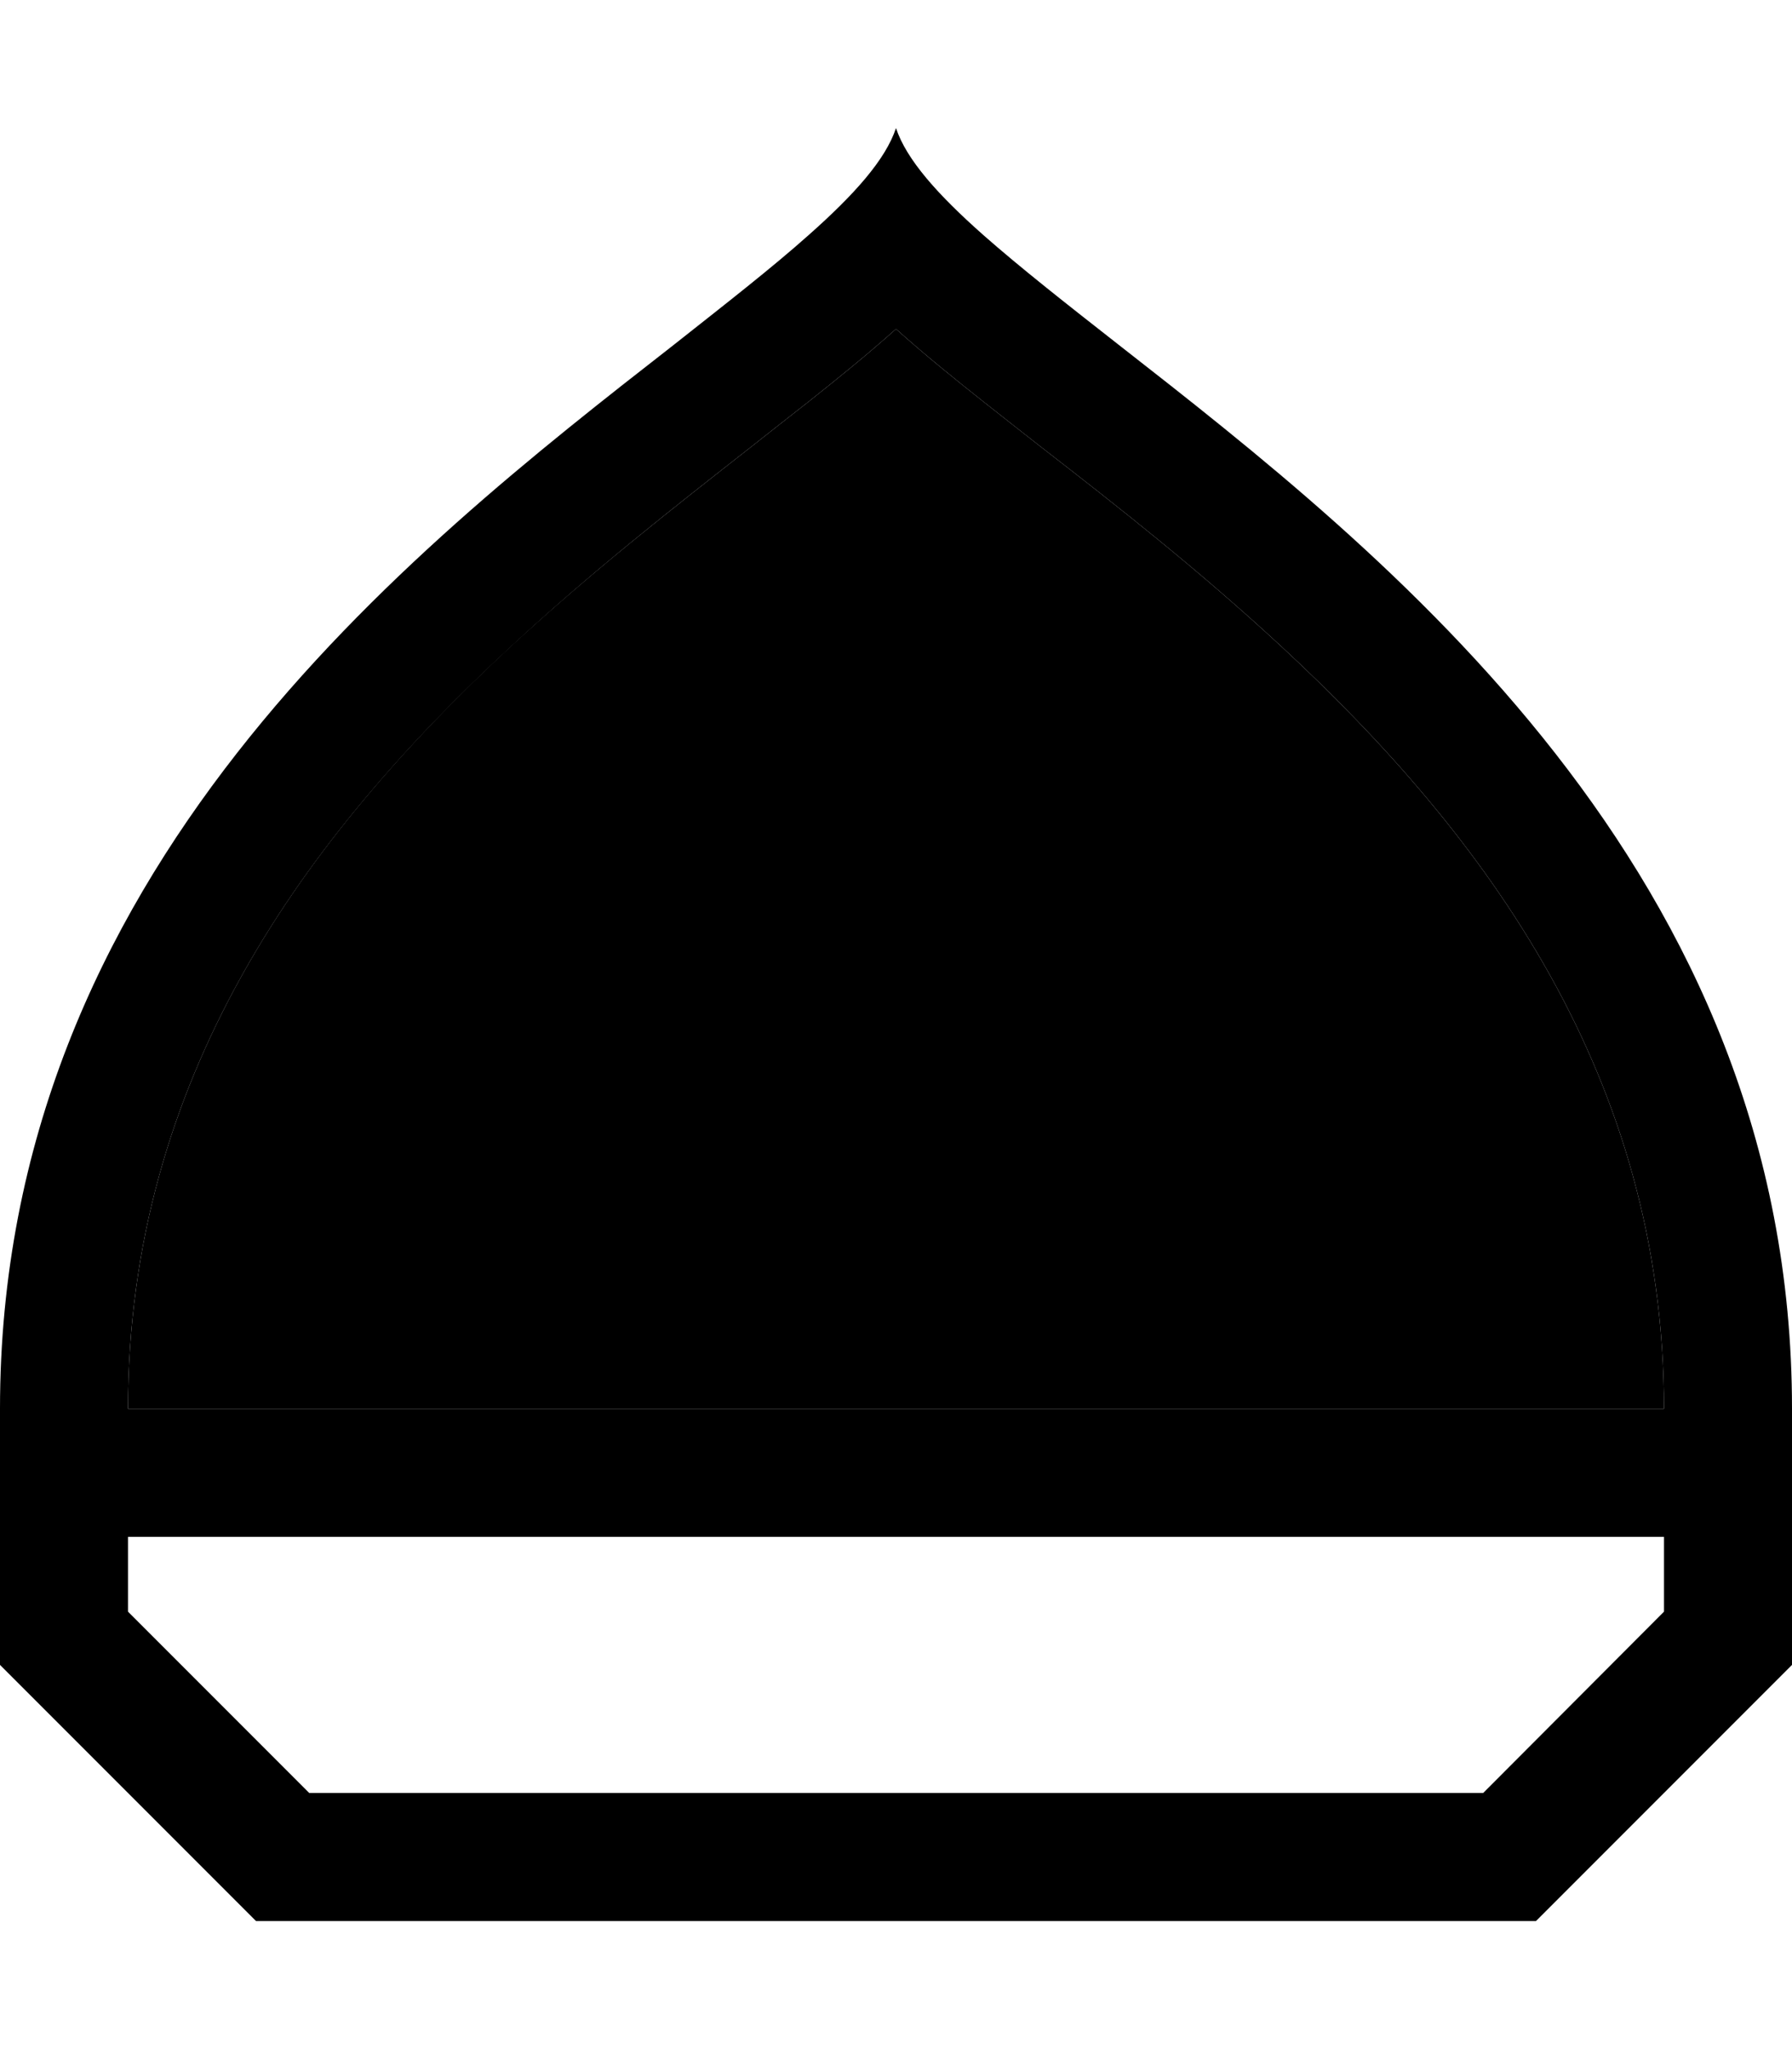 <svg xmlns="http://www.w3.org/2000/svg" viewBox="0 0 448 512"><path class="pr-icon-duotone-secondary" d="M32 352l384 0c0-83-44.5-143.1-95.7-190.5c-20.4-18.9-40.9-35-59.9-49.7c-5-3.9-9.8-7.7-14.5-11.4c-7.6-6-15.1-12.1-21.9-18.2c-6.7 6-14.2 12.1-21.9 18.2c-4.7 3.7-9.6 7.5-14.5 11.4c-18.9 14.8-39.4 30.8-59.9 49.7C76.5 208.9 32 269 32 352z"/><path class="pr-icon-duotone-primary" d="M32 402.7L77.3 448l293.5 0L416 402.7l0-18.7L32 384l0 18.7zM416 352c0-83-44.5-143.1-95.7-190.5c-20.4-18.9-40.9-35-59.9-49.7c-5-3.9-9.8-7.7-14.5-11.4c-7.6-6-15.1-12.1-21.9-18.2c-6.7 6-14.2 12.1-21.9 18.2c-4.7 3.7-9.6 7.5-14.5 11.4c0 0 0 0 0 0s0 0 0 0c-18.9 14.8-39.4 30.8-59.8 49.7C76.5 208.9 32 269 32 352l384 0zM168.4 86.2C181.3 76 192.9 67 202.2 58.7c11.3-10 19.2-18.8 21.8-26.7c2.6 7.9 10.5 16.7 21.8 26.7c9.3 8.2 20.9 17.3 33.8 27.4C346.3 138.2 448 217.7 448 352l0 32 0 32-64 64L64 480 0 416l0-32 0-32C0 217.7 101.7 138.2 168.4 86.2z"/></svg>